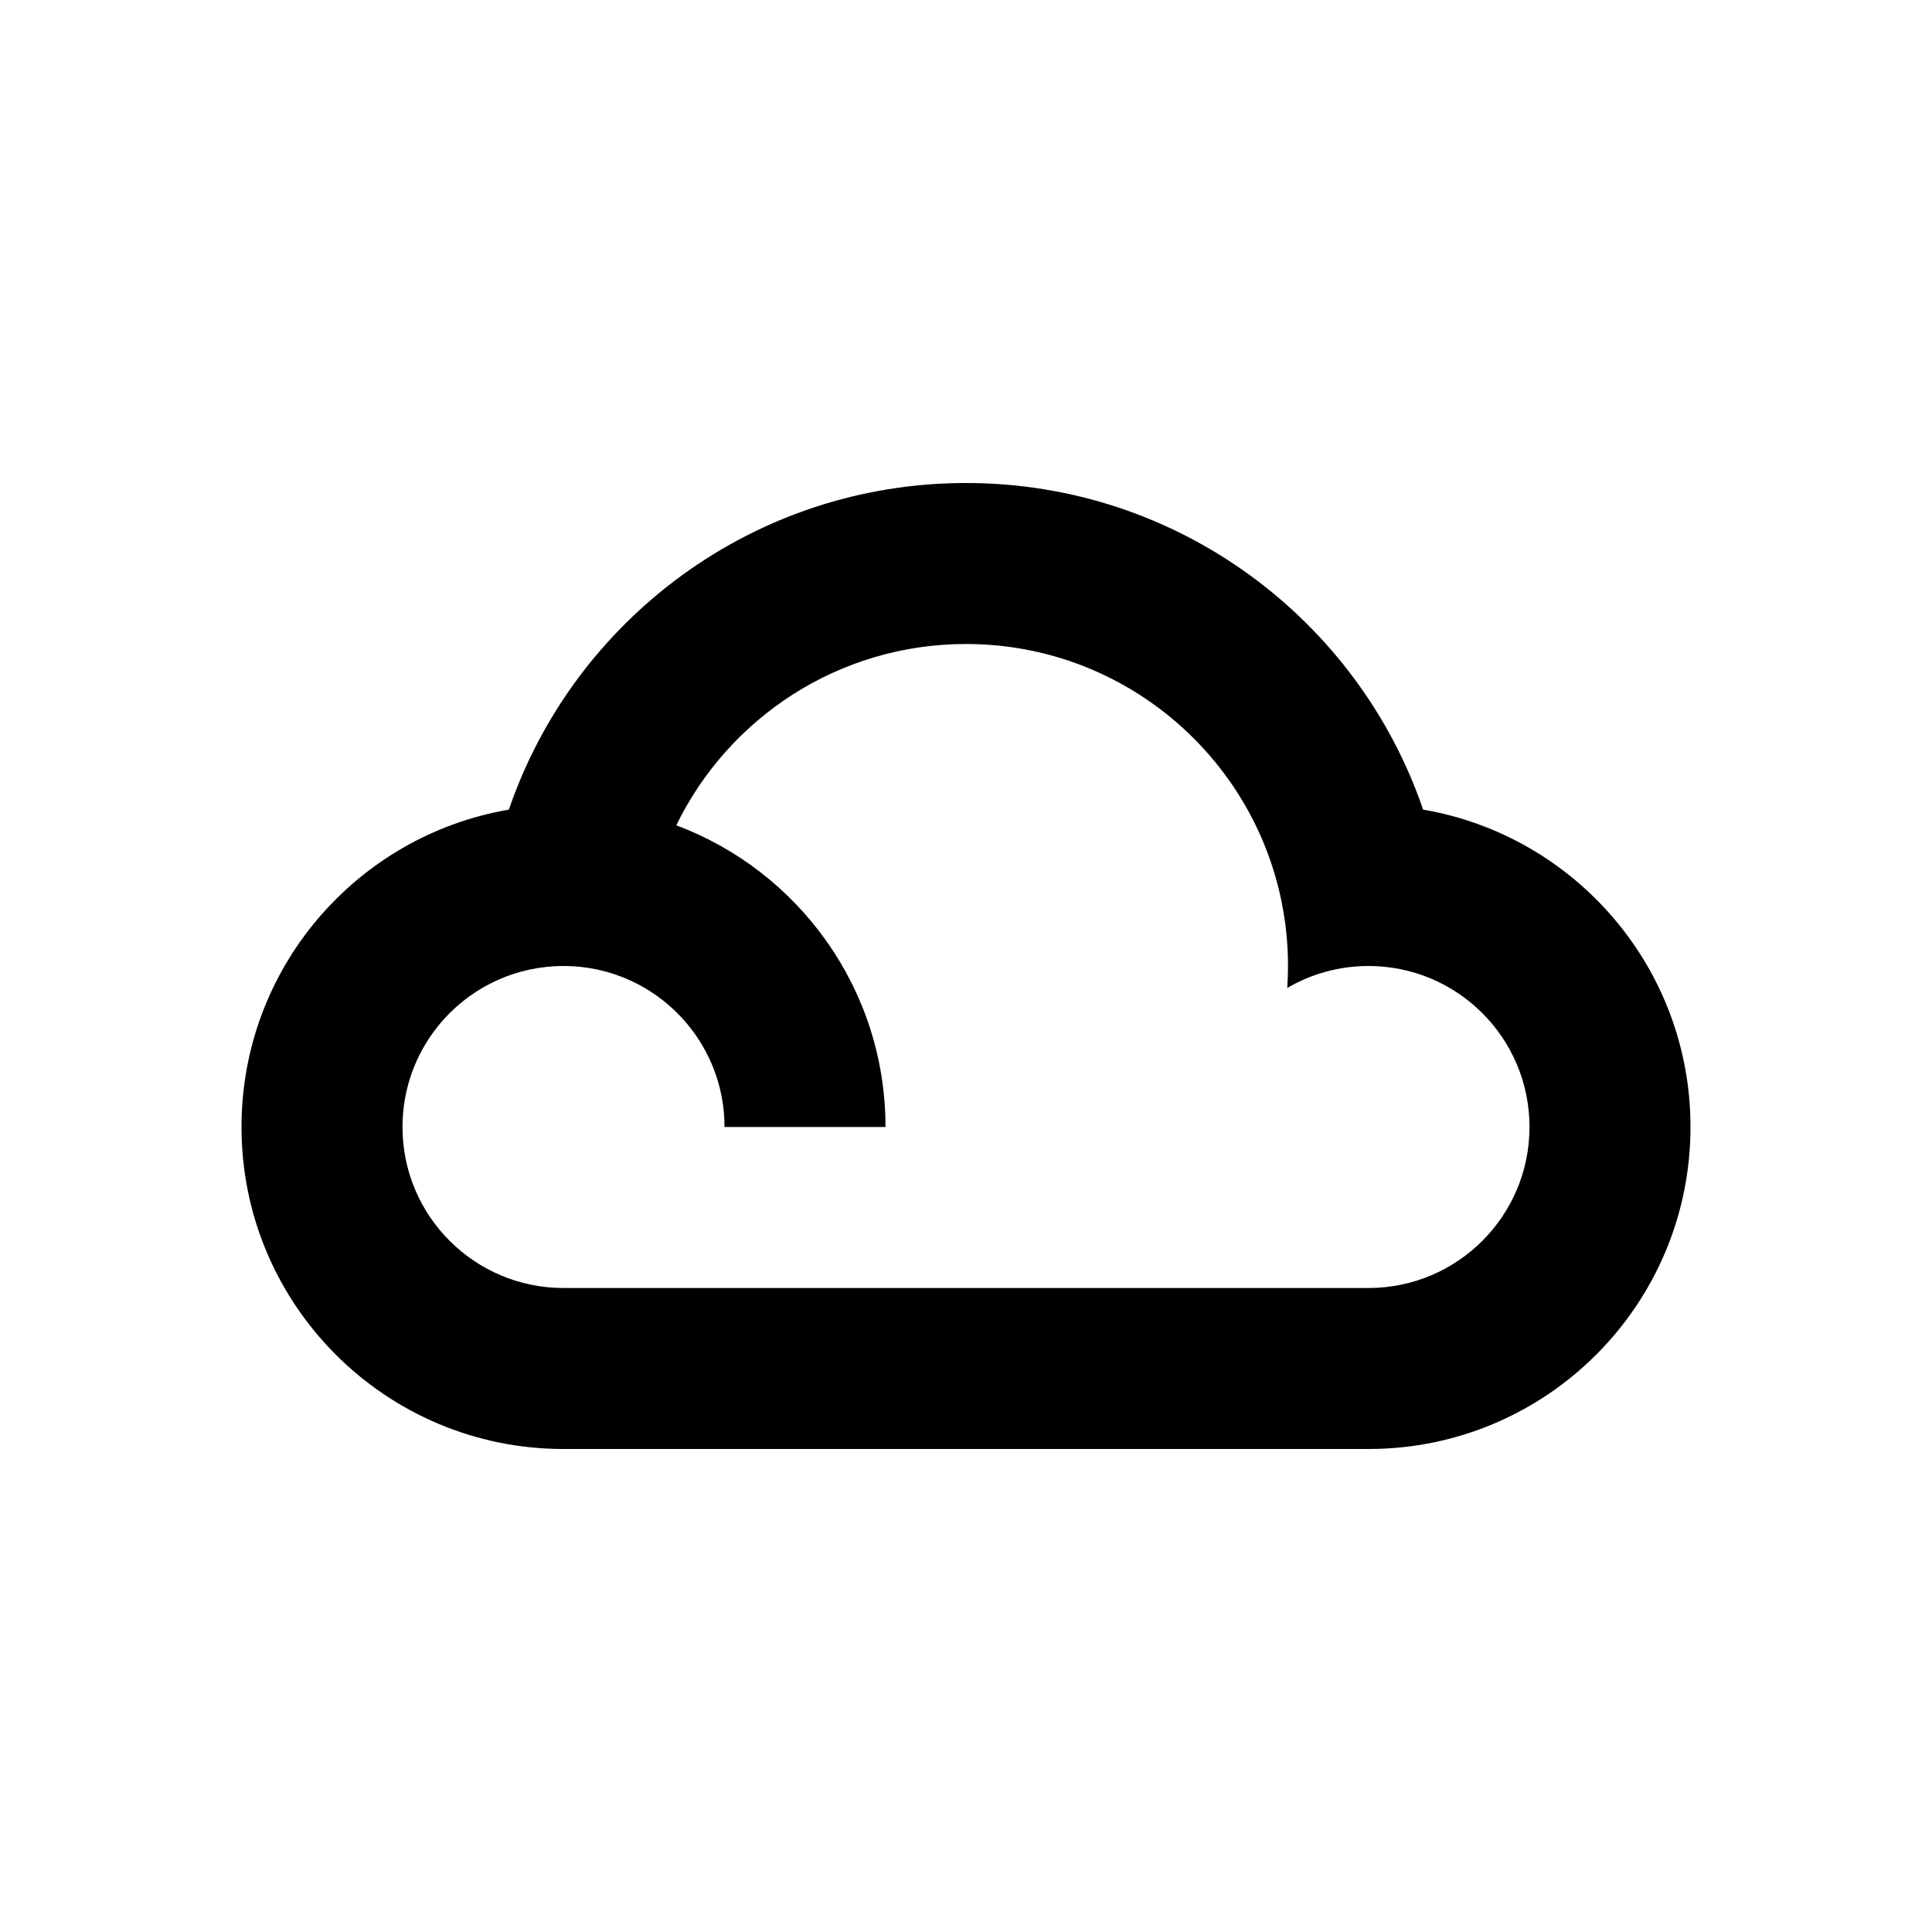 <svg width="240" height="240" viewBox="0 0 240 240" fill="none" xmlns="http://www.w3.org/2000/svg">
<path fill-rule="evenodd" clip-rule="evenodd" d="M120 60C146.339 60 168.713 76.972 176.785 100.575C195.645 103.798 210 120.222 210 140C210 162.091 192.091 180 170 180H70C47.909 180 30 162.091 30 140C30 120.222 44.355 103.798 63.214 100.575C71.286 76.971 93.661 60 120 60ZM120 80C104.175 80 90.496 89.19 84.01 102.524C99.191 108.202 110 122.838 110 140H90C90 132.636 86.02 126.203 80.094 122.731C77.131 120.996 73.682 120 70 120C67.098 120 64.34 120.619 61.851 121.73C61.774 121.765 61.699 121.8 61.623 121.835C61.138 122.059 60.664 122.301 60.201 122.562C54.113 125.99 50 132.515 50 140C50 151.046 58.954 160 70 160H170C181.046 160 190 151.046 190 140C190 128.954 181.046 120 170 120C166.318 120 162.868 120.996 159.905 122.731C159.966 121.829 160 120.918 160 120C160 97.909 142.091 80 120 80Z" fill="black"/>
</svg>
